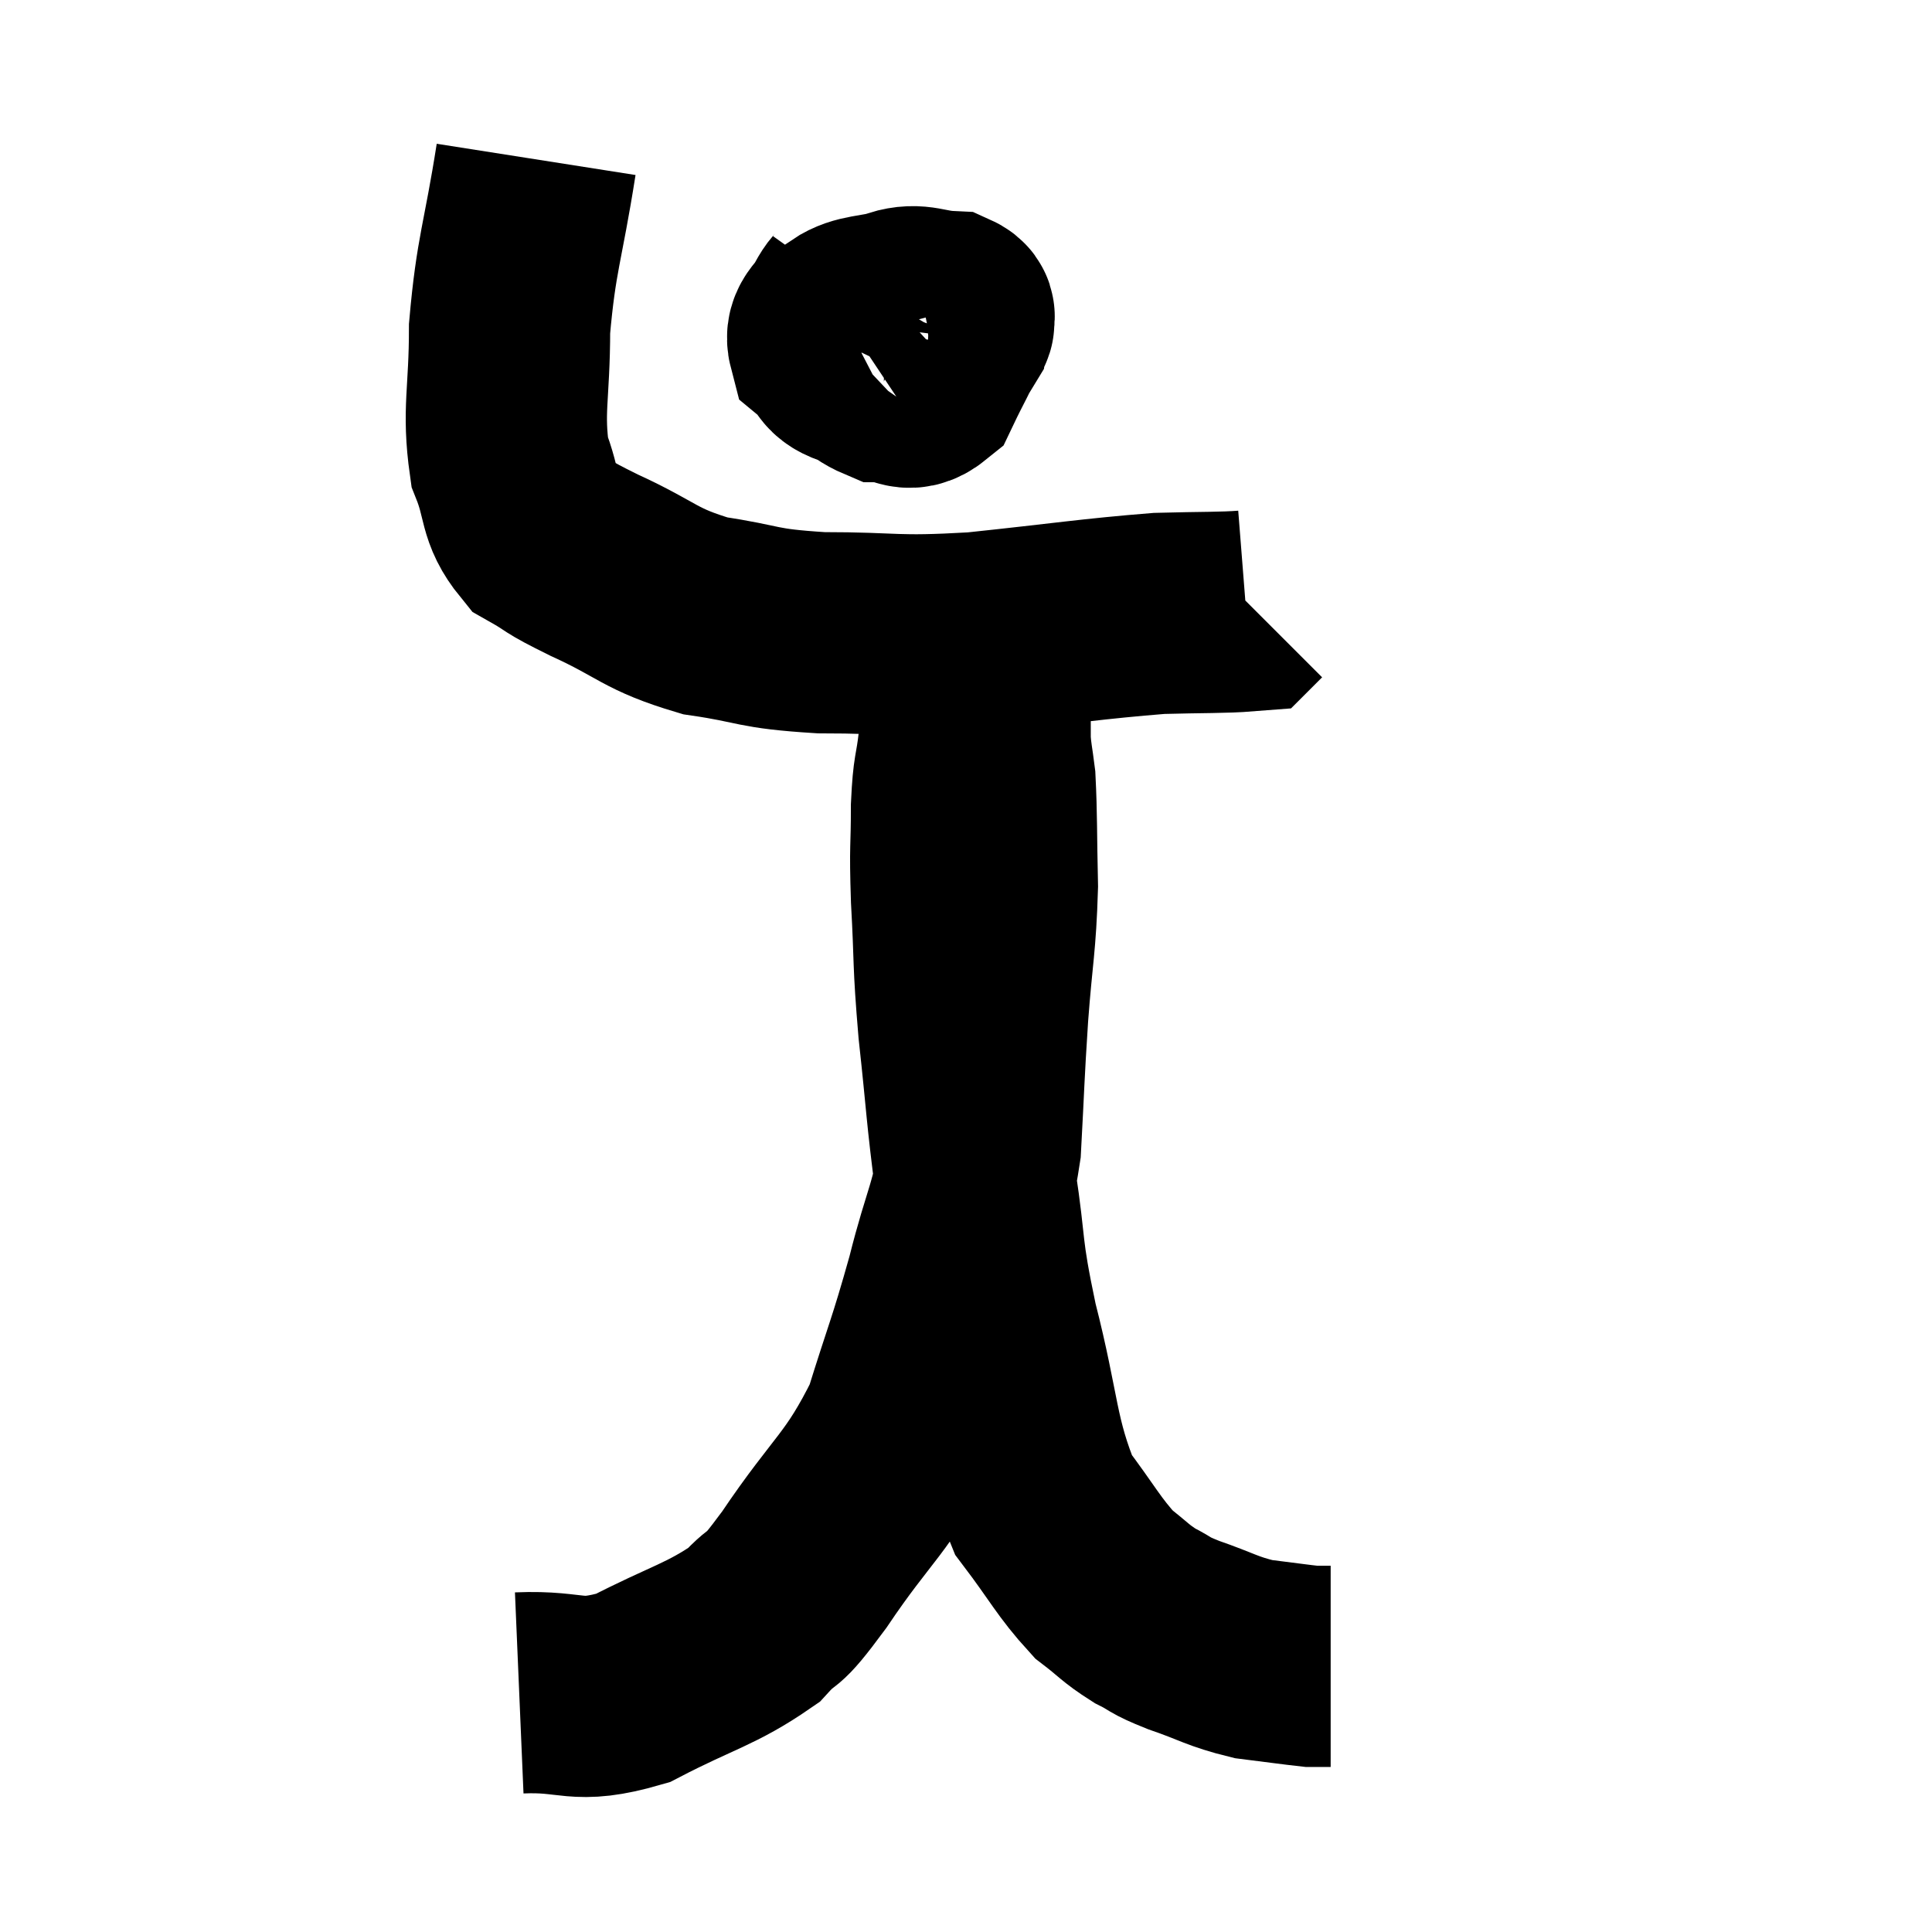 <svg width="48" height="48" viewBox="0 0 48 48" xmlns="http://www.w3.org/2000/svg"><path d="M 13.32 3.96 C 12.99 6.06, 12.825 6.285, 12.66 8.16 C 12.66 9.81, 12.48 10.185, 12.66 11.46 C 13.02 12.36, 12.855 12.615, 13.38 13.26 C 14.07 13.65, 13.725 13.53, 14.76 14.04 C 16.14 14.67, 16.11 14.88, 17.52 15.3 C 18.96 15.51, 18.72 15.615, 20.4 15.72 C 22.32 15.72, 22.14 15.84, 24.24 15.72 C 26.52 15.48, 27.12 15.375, 28.8 15.24 C 29.88 15.21, 30.39 15.225, 30.96 15.18 C 31.02 15.12, 31.05 15.09, 31.08 15.06 L 31.08 15.06" fill="none" stroke="black" stroke-width="5"></path><path d="M 21.24 7.32 C 21.09 7.53, 21.105 7.44, 20.94 7.74 C 20.76 8.13, 20.49 8.175, 20.58 8.52 C 20.94 8.82, 20.745 8.955, 21.3 9.12 C 22.05 9.15, 22.245 9.375, 22.8 9.18 C 23.16 8.76, 23.325 8.67, 23.52 8.34 C 23.55 8.1, 23.865 8.025, 23.58 7.86 C 22.98 7.77, 23.01 7.635, 22.38 7.68 C 21.72 7.86, 21.42 7.8, 21.06 8.04 C 21 8.34, 20.715 8.28, 20.94 8.64 C 21.45 9.06, 21.465 9.27, 21.96 9.48 C 22.44 9.48, 22.53 9.795, 22.92 9.48 C 23.22 8.85, 23.355 8.655, 23.52 8.22 C 23.55 7.98, 23.88 7.875, 23.58 7.74 C 22.95 7.71, 22.815 7.53, 22.32 7.68 C 21.96 8.01, 21.795 8.13, 21.6 8.34 L 21.54 8.52" fill="none" stroke="black" stroke-width="5"></path><path d="M 12.9 42.06 C 14.31 42, 14.265 42.36, 15.72 41.94 C 17.22 41.16, 17.655 41.115, 18.72 40.38 C 19.35 39.69, 19.05 40.26, 19.98 39 C 21.21 37.17, 21.555 37.125, 22.44 35.34 C 22.98 33.6, 23.04 33.57, 23.52 31.86 C 23.94 30.18, 24.105 30.165, 24.36 28.5 C 24.45 26.85, 24.435 26.82, 24.54 25.2 C 24.66 23.61, 24.735 23.475, 24.78 22.02 C 24.75 20.7, 24.765 20.28, 24.72 19.38 C 24.66 18.9, 24.63 18.81, 24.6 18.42 C 24.6 18.12, 24.6 18.165, 24.6 17.82 C 24.6 17.43, 24.6 17.265, 24.6 17.04 C 24.6 16.98, 24.63 17.07, 24.6 16.92 C 24.54 16.68, 24.525 16.605, 24.48 16.44 C 24.45 16.35, 24.435 16.305, 24.42 16.26 C 24.42 16.26, 24.54 16.155, 24.42 16.26 C 24.18 16.47, 24.09 16.125, 23.94 16.68 C 23.88 17.58, 23.895 17.64, 23.82 18.48 C 23.73 19.26, 23.685 19.08, 23.64 20.04 C 23.64 21.18, 23.595 20.94, 23.64 22.32 C 23.73 23.94, 23.67 23.79, 23.82 25.56 C 24.03 27.48, 24 27.555, 24.24 29.4 C 24.51 31.17, 24.36 30.945, 24.78 32.94 C 25.35 35.16, 25.26 35.775, 25.92 37.38 C 26.67 38.37, 26.79 38.67, 27.42 39.36 C 27.93 39.75, 27.945 39.825, 28.44 40.14 C 28.92 40.38, 28.725 40.35, 29.4 40.62 C 30.27 40.92, 30.345 41.025, 31.14 41.22 C 31.86 41.31, 32.175 41.355, 32.58 41.4 C 32.67 41.4, 32.685 41.4, 32.76 41.4 C 32.82 41.4, 32.805 41.4, 32.88 41.4 C 32.97 41.4, 33.015 41.4, 33.06 41.4 L 33.06 41.4" fill="none" stroke="black" stroke-width="5"></path></svg>